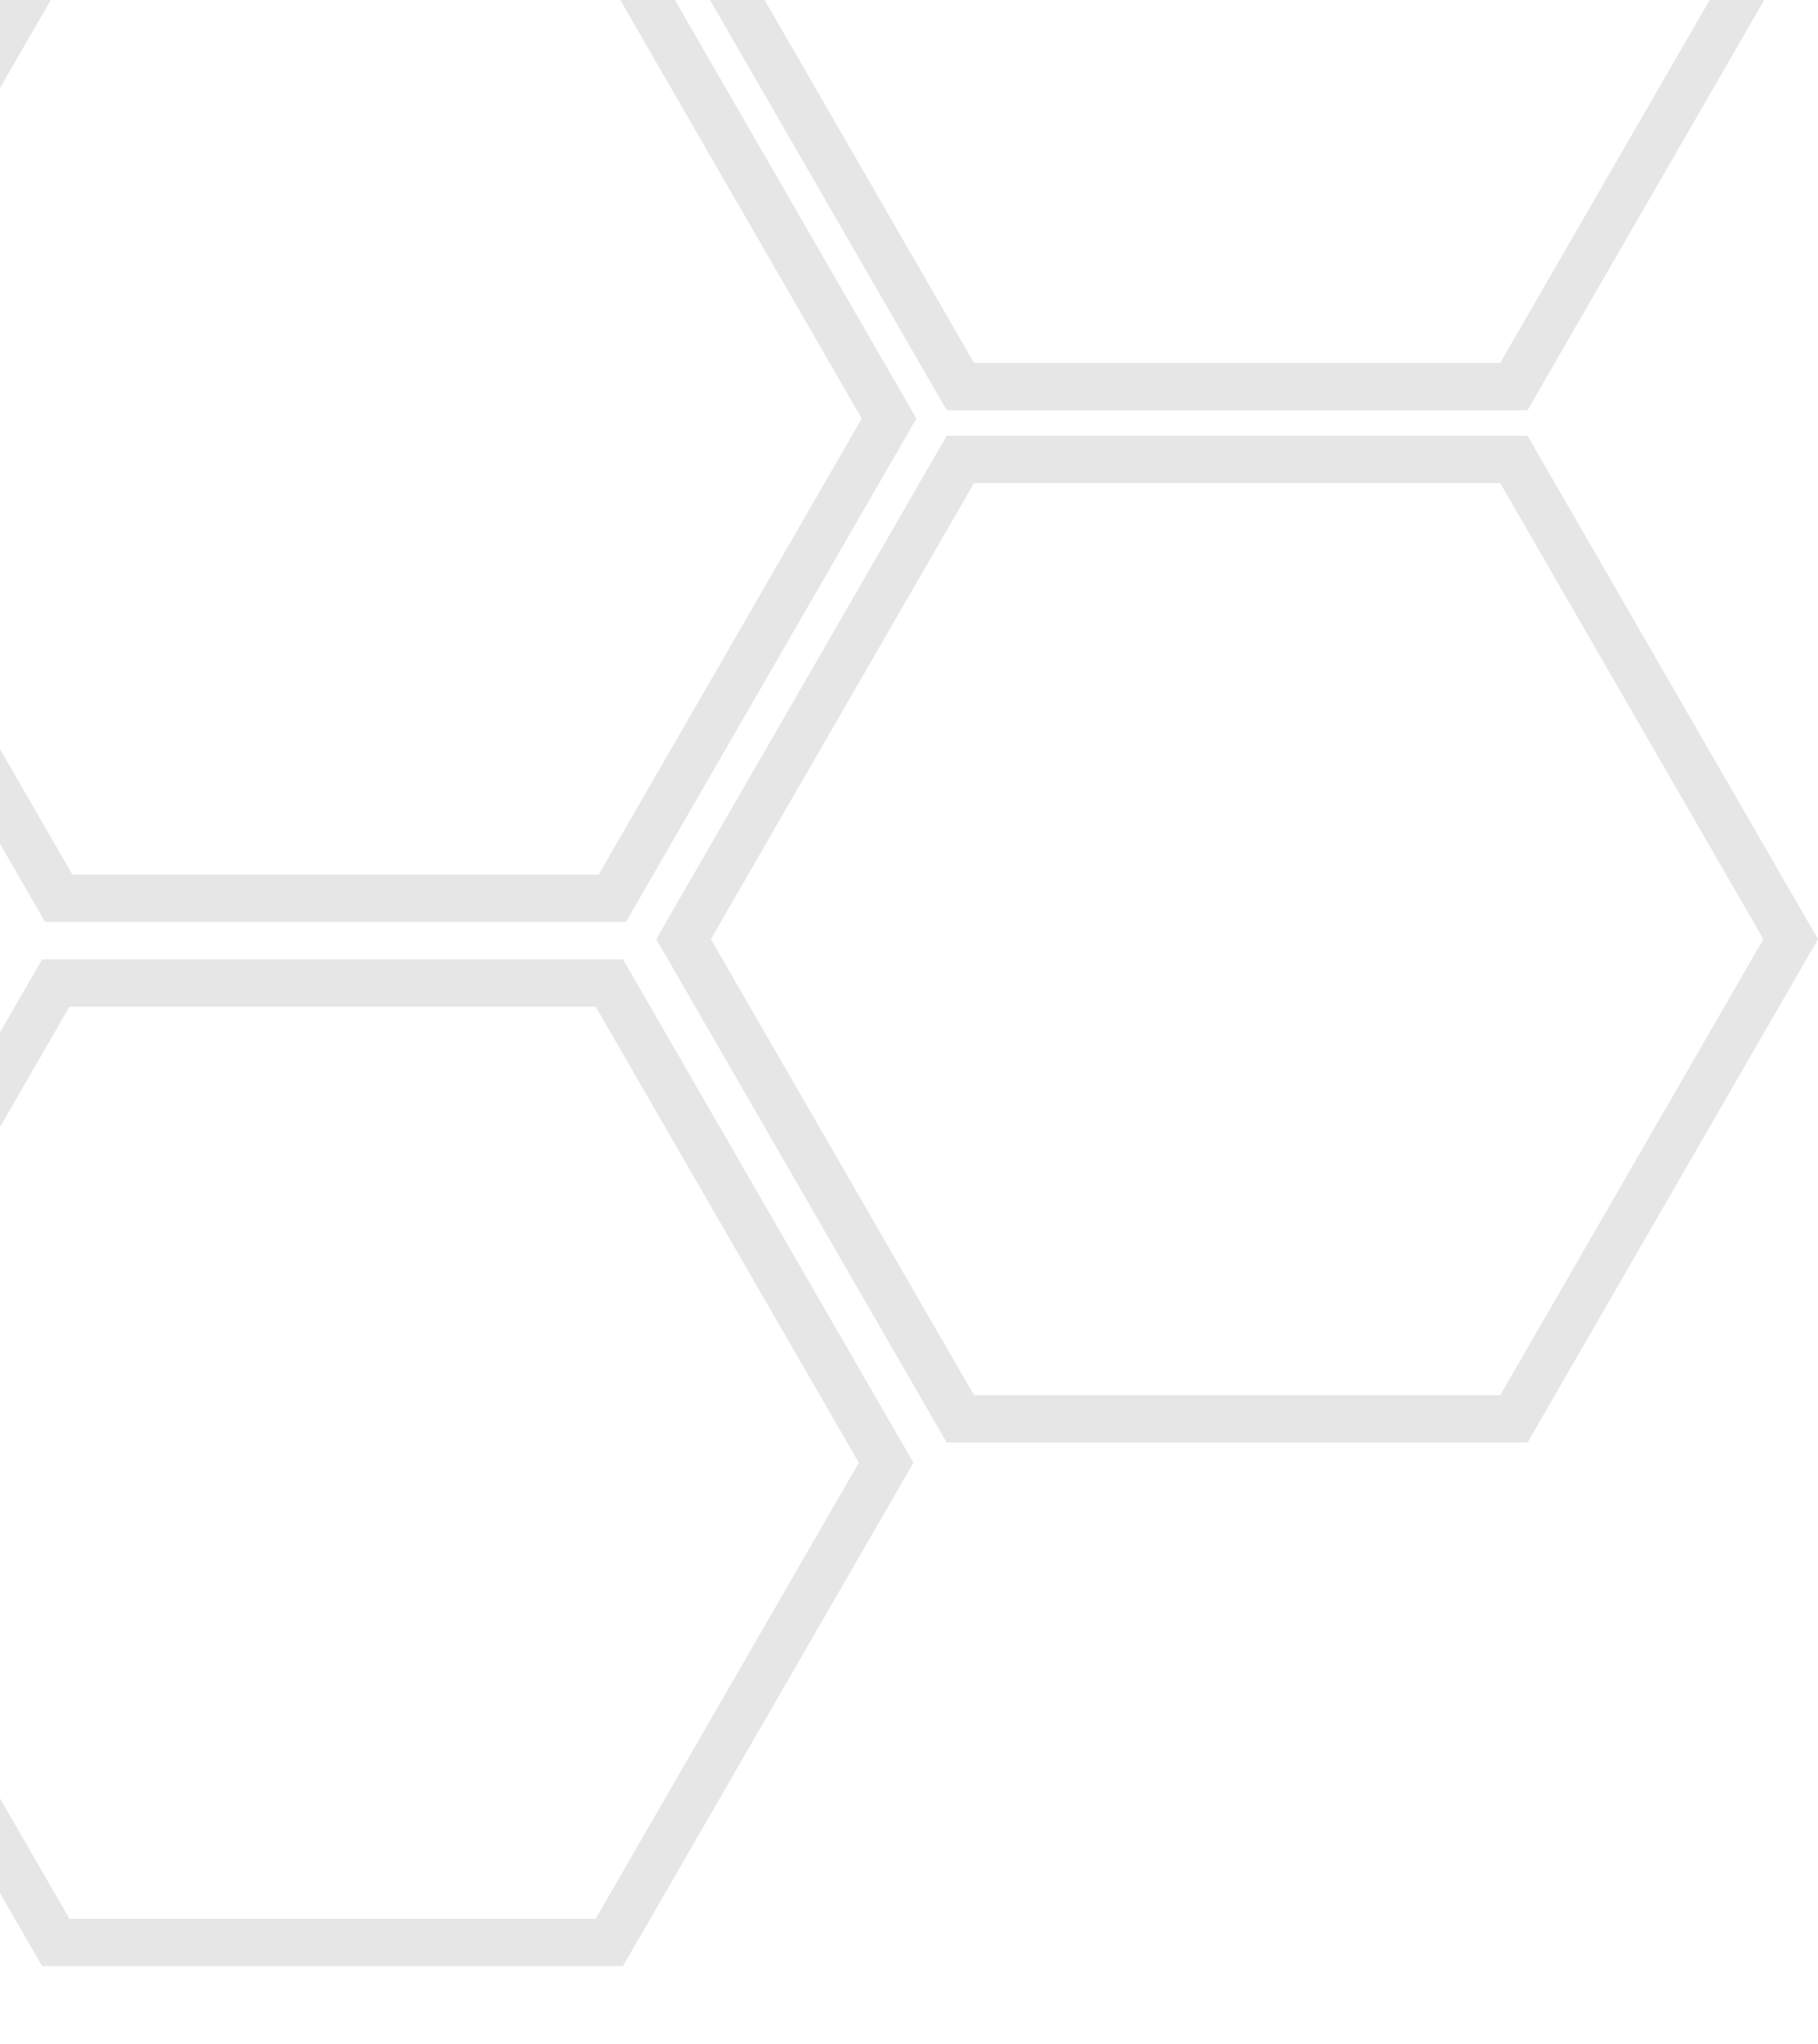 <svg width="615" height="691" viewBox="0 0 615 691" fill="none" xmlns="http://www.w3.org/2000/svg">
<path d="M300.762 141.5L207.131 303.674L19.869 303.674L-73.762 141.5L19.869 -20.674L207.131 -20.674L300.762 141.5Z" stroke="black" stroke-opacity="0.1" stroke-width="16"/>
<path d="M605.762 317.5L512.131 479.674L324.869 479.674L231.238 317.5L324.869 155.326L512.131 155.326L605.762 317.5Z" stroke="black" stroke-opacity="0.1" stroke-width="16"/>
<path d="M299.762 494.5L206.131 656.674L18.869 656.674L-74.762 494.5L18.869 332.326L206.131 332.326L299.762 494.5Z" stroke="black" stroke-opacity="0.1" stroke-width="16"/>
<path d="M605.762 -31.5L512.131 130.674L324.869 130.674L231.238 -31.5L324.869 -193.674L512.131 -193.674L605.762 -31.5Z" stroke="black" stroke-opacity="0.1" stroke-width="16"/>
</svg>
